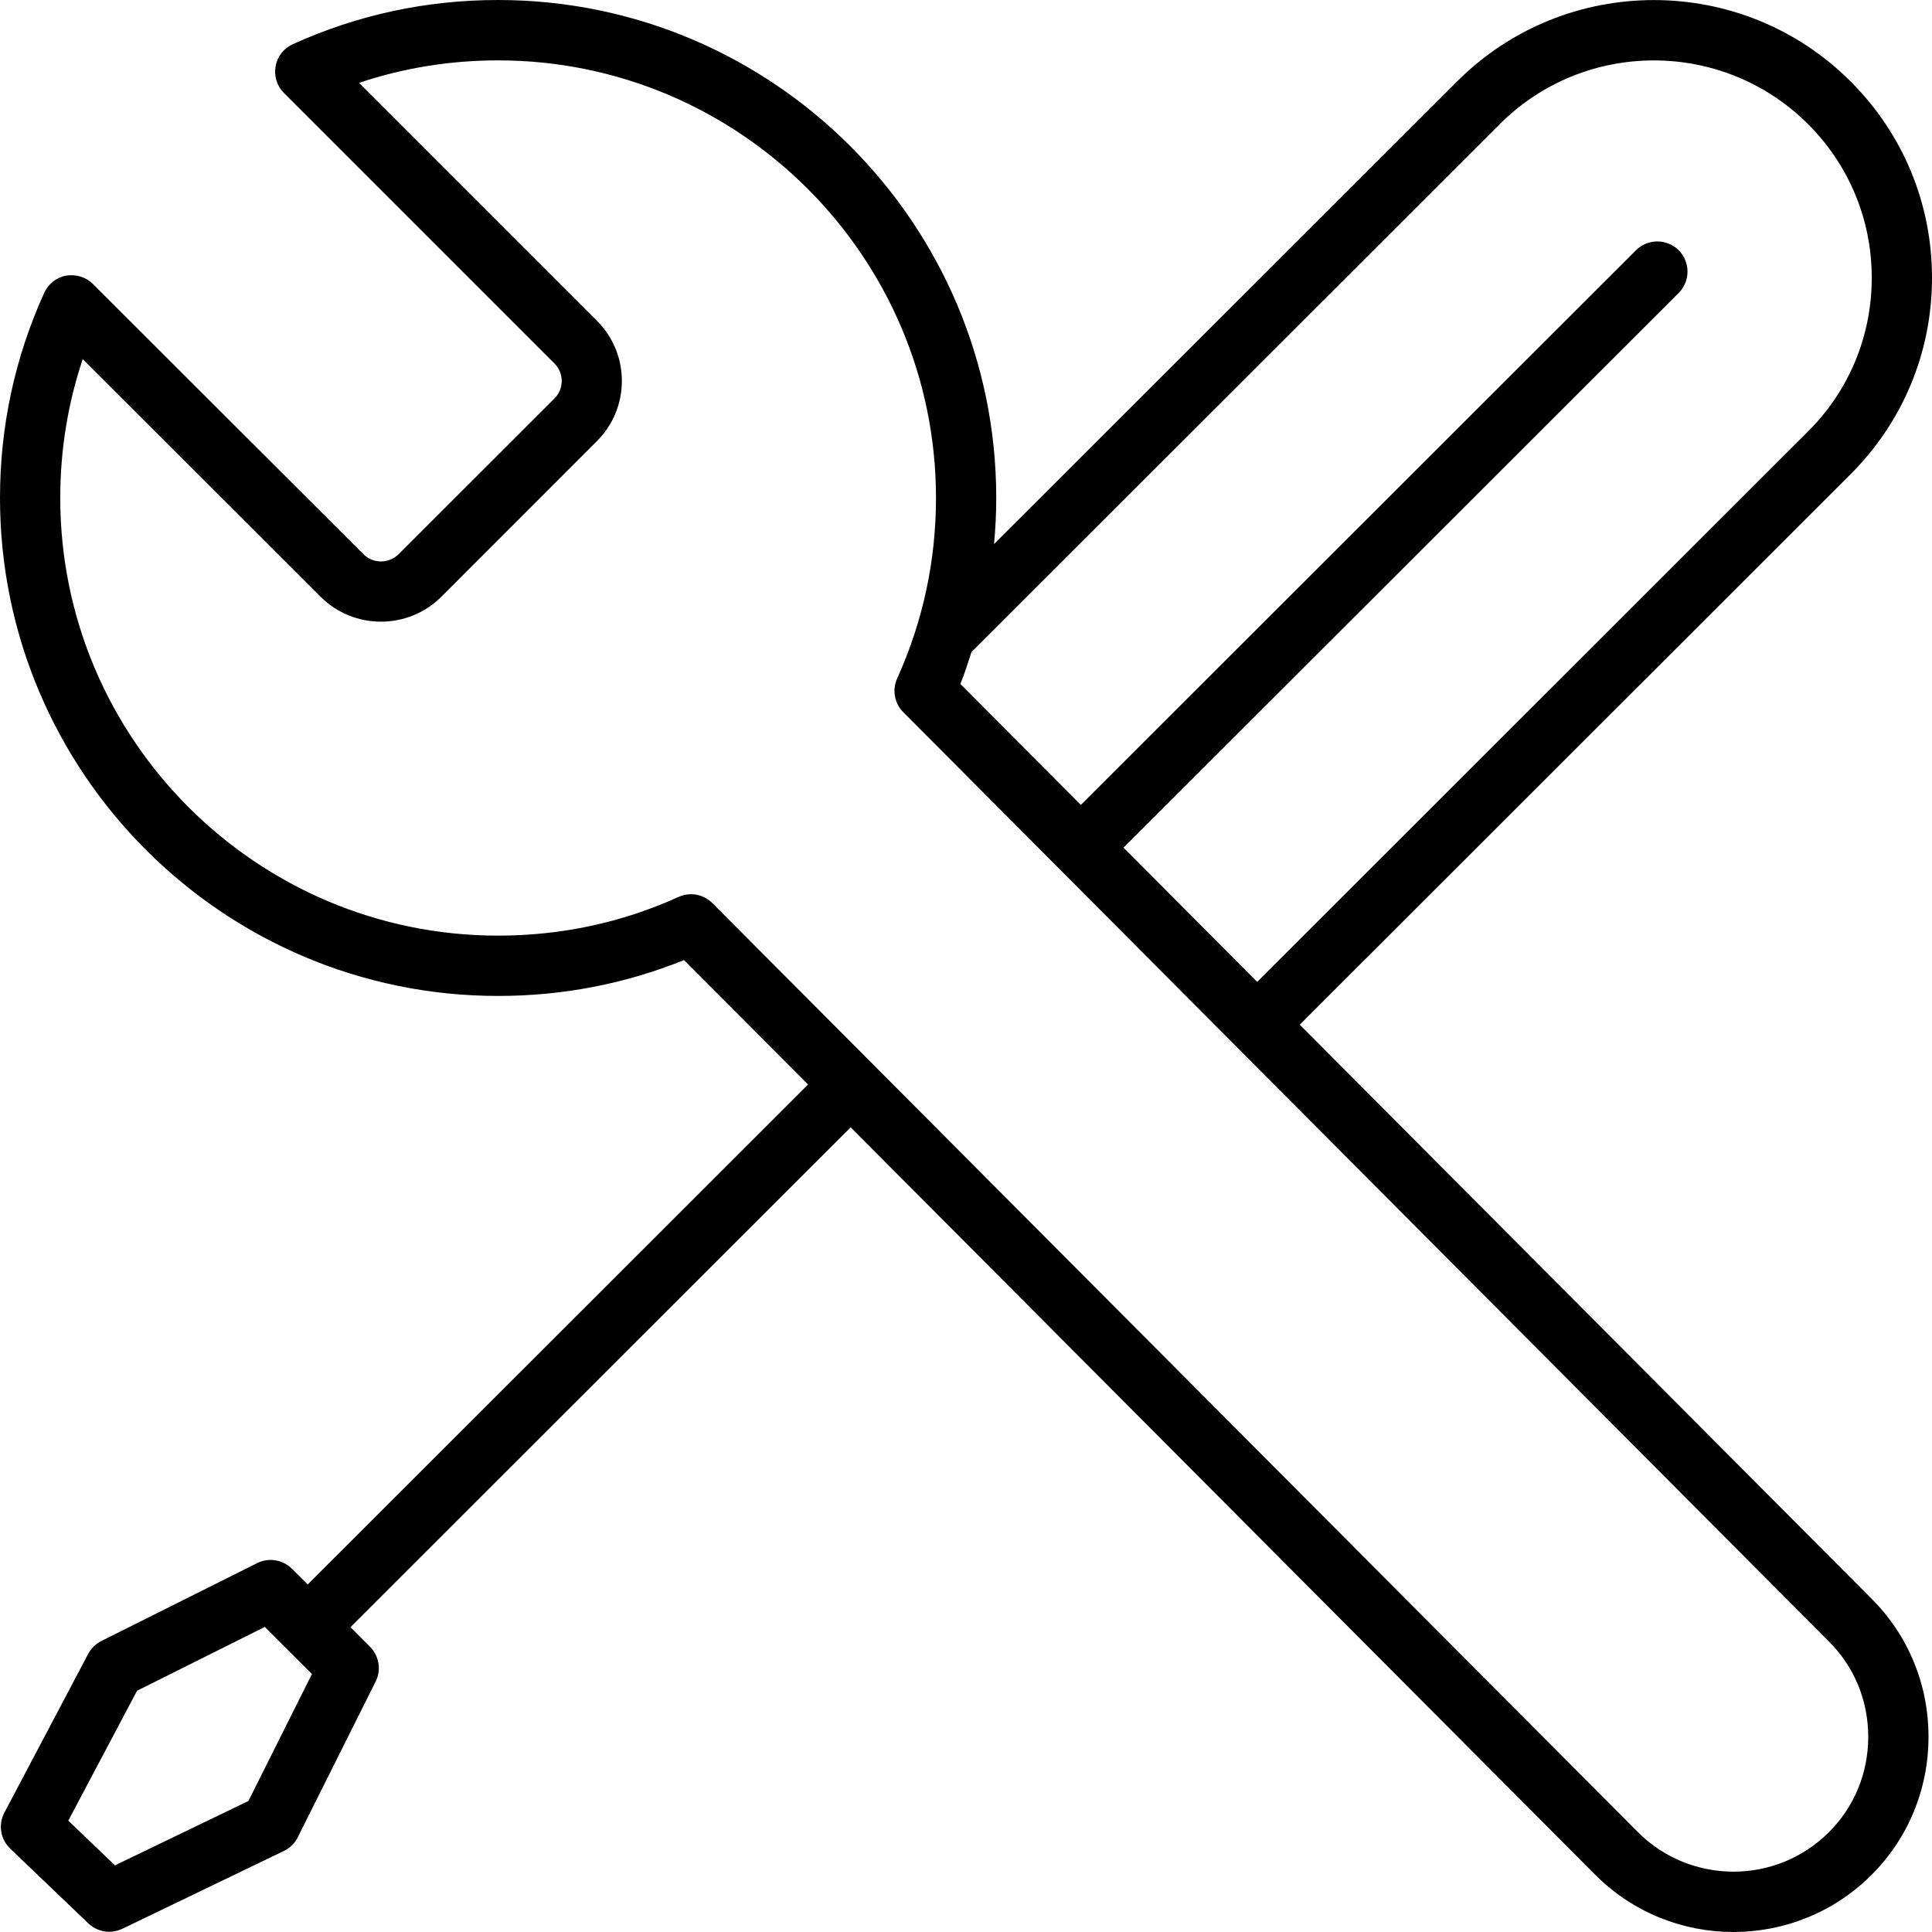 <svg width="32" height="32" viewBox="0 0 32 32" xmlns="http://www.w3.org/2000/svg"><title>settings/tools_32</title><path d="M30.292 30.347c-.871.872-2.291.871-3.162 0L11.798 14.957c-.096-.095-.224-.146-.353-.146-.069 0-.139.015-.206.045-.939.426-1.945.641-2.989.641-3.999 0-7.252-3.252-7.252-7.249 0-.792.125-1.562.372-2.3l3.943 3.939c.548.545 1.442.548 1.995-.001l2.577-2.578c.267-.267.415-.621.415-.999 0-.378-.149-.732-.414-.998L5.947 1.372c.739-.247 1.509-.372 2.303-.372 3.999 0 7.253 3.252 7.253 7.249 0 1.039-.217 2.045-.643 2.989-.086.189-.046.412.102.559l15.33 15.391c.421.419.652.98.652 1.579 0 .6-.231 1.161-.652 1.581zM24.843 2.054c1.405-1.404 3.695-1.405 5.103.001.681.68 1.056 1.584 1.056 2.547 0 .962-.375 1.866-1.057 2.546l-9.122 9.115-2.214-2.223 9.195-9.187c.195-.195.195-.512.001-.708-.197-.195-.512-.194-.707-.001l-9.196 9.188-1.995-2.004c.07-.173.127-.351.184-.529l8.753-8.745zM4.115 29.83L1.904 30.896l-.773-.74 1.139-2.152 2.116-1.057.781.78-1.052 2.103zM21.528 16.972l9.121-9.115C31.52 6.988 32 5.831 32 4.602c0-1.231-.48-2.387-1.35-3.255-1.797-1.795-4.717-1.794-6.513-.001l-7.673 7.666c.024-.252.037-.507.037-.763C16.501 3.701 12.8 0 8.25 0 7.063 0 5.92.246 4.85.732c-.15.067-.257.204-.285.365-.03.162.022.328.138.443l4.48 4.48c.078.077.121.181.121.29 0 .109-.043.213-.122.291L6.604 9.178c-.163.162-.425.162-.585 0L1.538 4.703c-.116-.116-.28-.163-.442-.138-.161.029-.297.137-.364.286C.246 5.922 0 7.066 0 8.248c0 4.549 3.7 8.248 8.25 8.248 1.069 0 2.103-.2 3.08-.594l2.054 2.061-8.287 8.28-.261-.259c-.153-.152-.384-.19-.576-.094l-2.581 1.29c-.093.047-.169.121-.218.213L.073 30.022c-.106.198-.066.441.095.596l1.296 1.24c.096.091.22.138.345.138.073 0 .147-.016.217-.049l2.675-1.289c.1-.048.181-.127.231-.227l1.29-2.579c.096-.193.058-.425-.094-.577l-.323-.324L14.09 18.672l12.334 12.382C27.055 31.685 27.882 32 28.711 32c.828 0 1.656-.315 2.287-.945.609-.609.944-1.422.944-2.289 0-.866-.335-1.679-.944-2.287l-9.47-9.507z" fill="#000" fill-rule="evenodd"/></svg>
